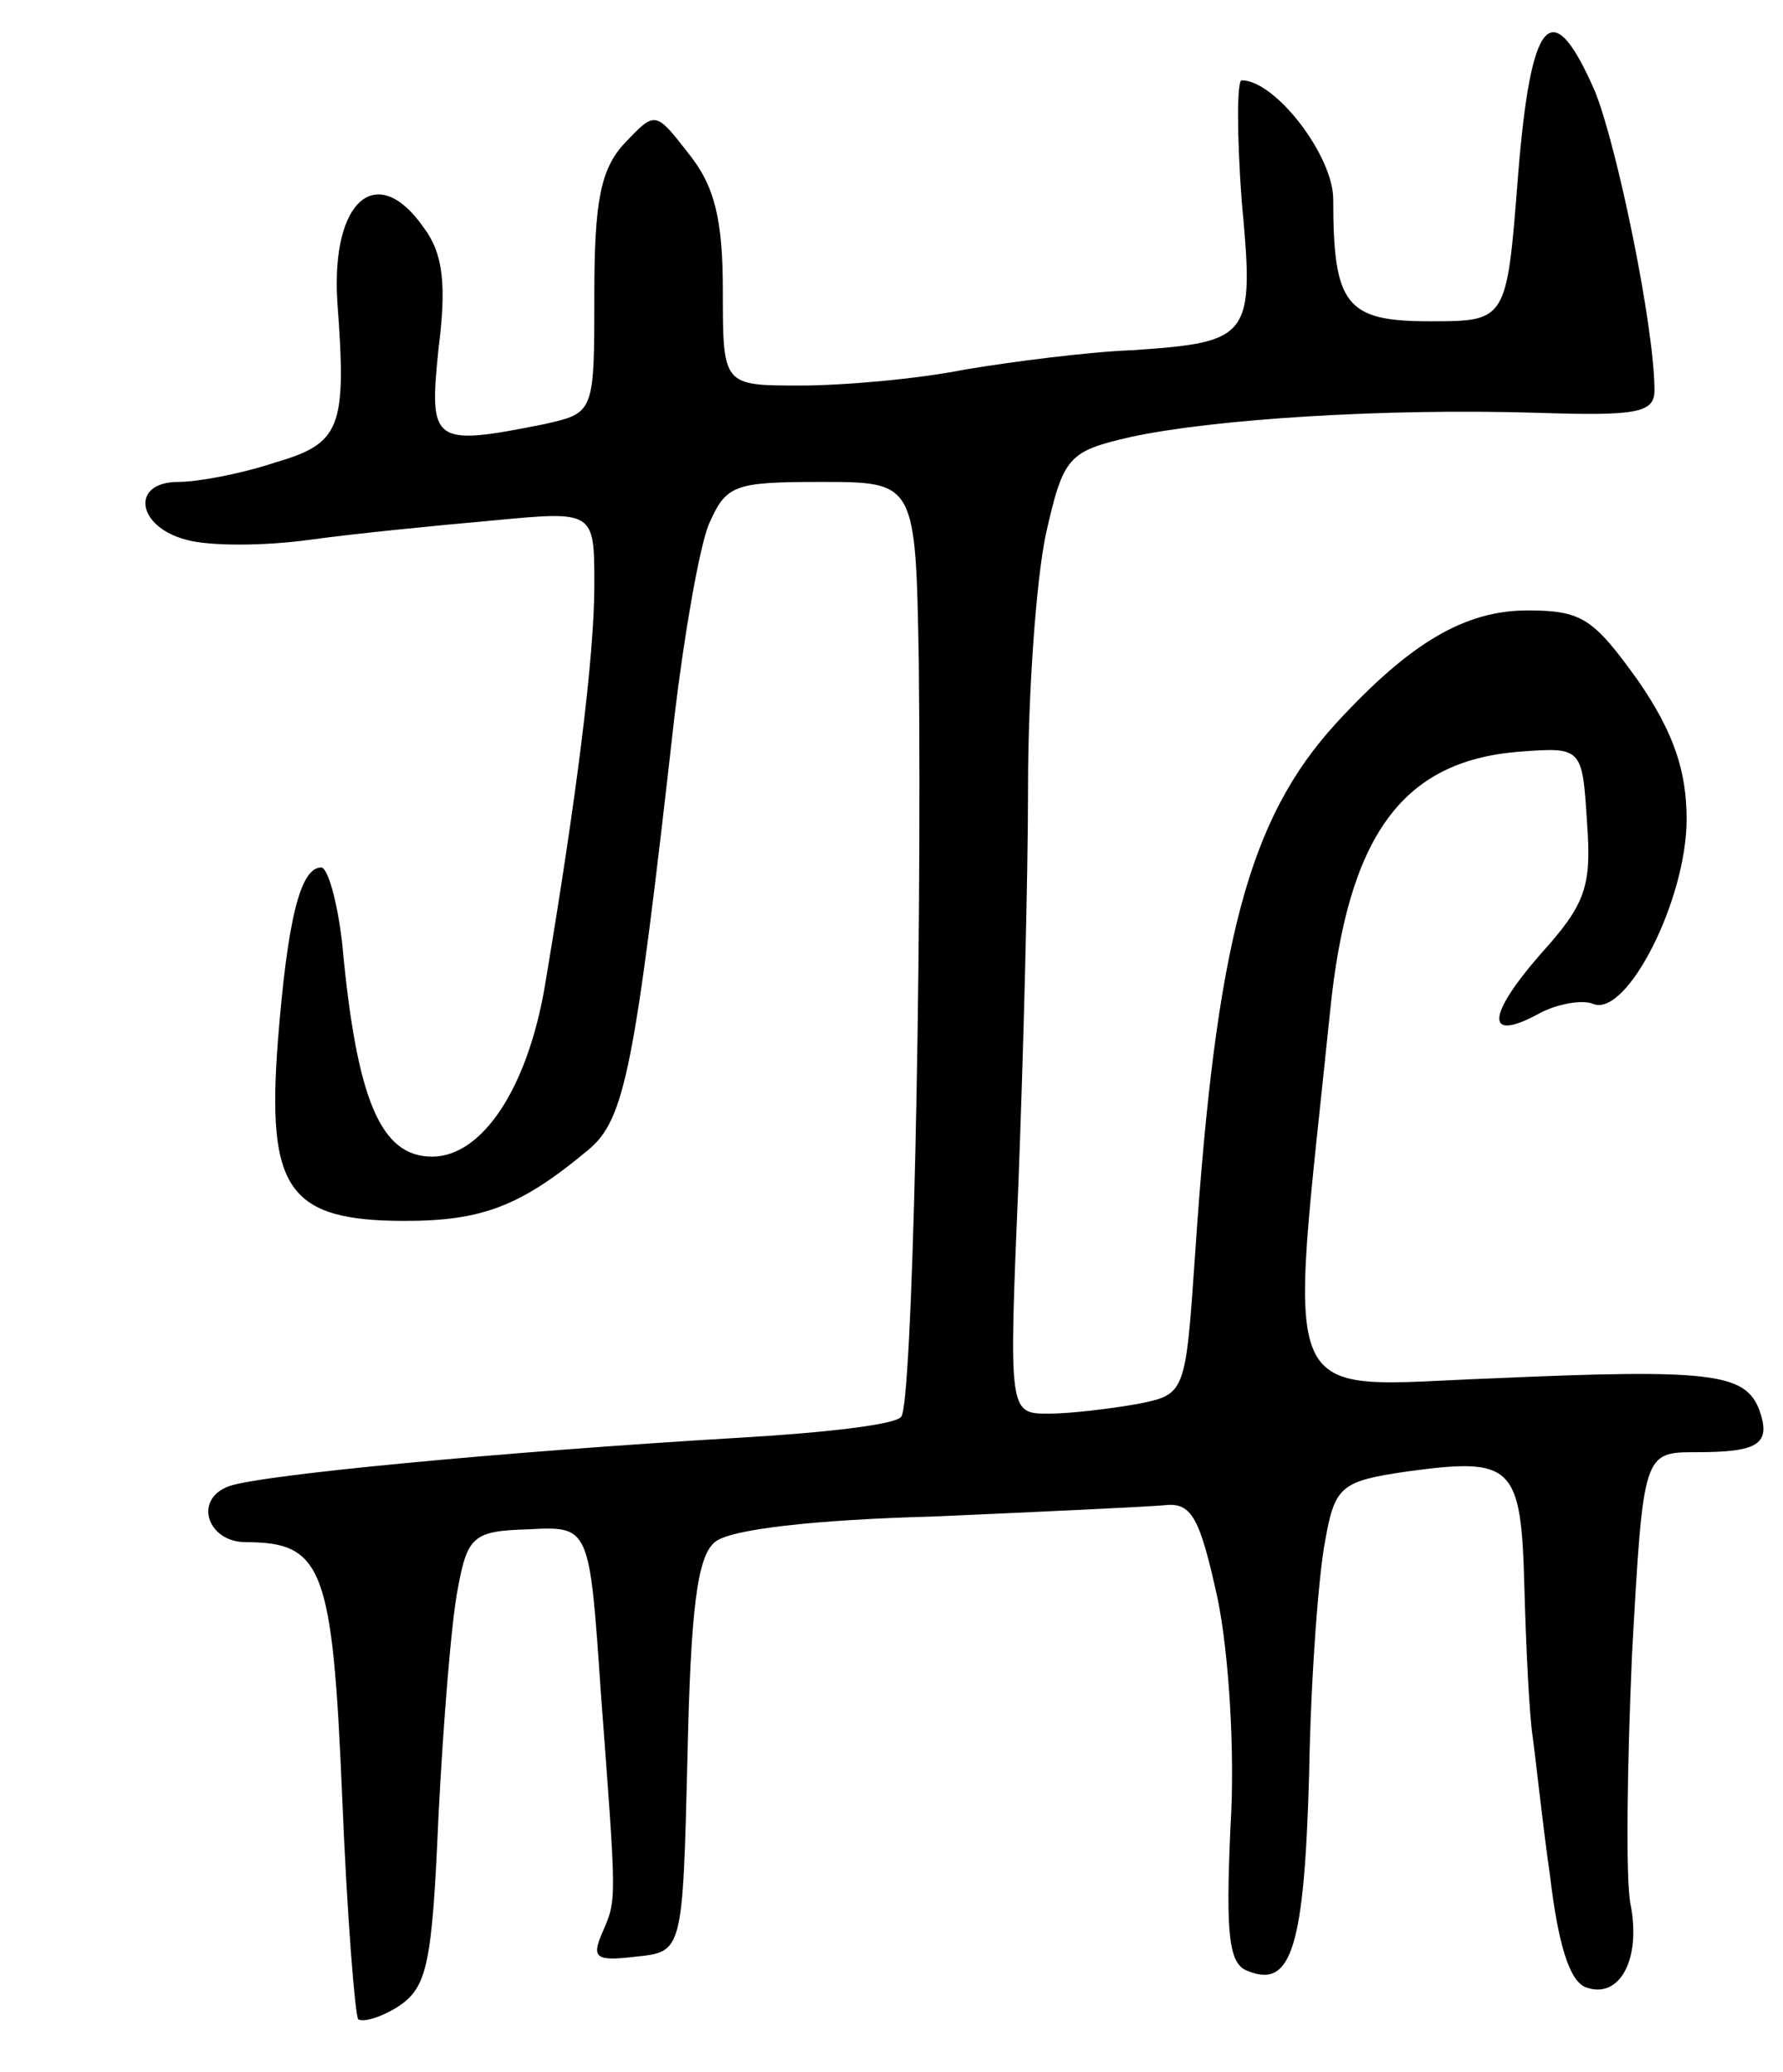 <svg version="1.0" xmlns="http://www.w3.org/2000/svg"
 width="111pt" height="129pt" viewBox="0 0 111 129"
 preserveAspectRatio="xMidYMid meet">
<g transform="translate(0,129) scale(0.1,-0.1)"
fill="#000000" stroke="none">
<path d="M945 1180 c-7 -90 -7 -90 -55 -90 -52 0 -60 10 -60 76 0 27 -36 74
-57 74 -3 0 -3 -34 0 -75 8 -85 6 -88 -68 -93 -27 -1 -74 -7 -104 -12 -30 -6
-76 -10 -103 -10 -48 0 -48 0 -48 59 0 44 -5 65 -21 85 -21 27 -21 27 -40 7
-15 -16 -19 -36 -19 -94 0 -74 0 -74 -31 -81 -70 -14 -72 -12 -66 47 5 39 3
59 -9 75 -29 42 -58 18 -54 -46 6 -79 2 -88 -39 -100 -21 -7 -48 -12 -60 -12
-30 0 -26 -28 5 -36 14 -4 48 -4 77 0 29 4 80 9 114 12 63 6 63 6 63 -40 0
-45 -11 -132 -31 -251 -11 -63 -39 -105 -70 -105 -32 0 -47 35 -56 133 -3 26
-9 47 -13 47 -13 0 -21 -32 -27 -108 -7 -92 6 -112 79 -112 48 0 72 9 114 44
23 19 29 49 54 271 6 50 15 102 21 118 11 25 15 27 70 27 59 0 59 0 61 -112 2
-191 -4 -463 -11 -470 -4 -5 -49 -10 -101 -13 -151 -9 -296 -23 -317 -30 -23
-8 -14 -35 10 -35 48 0 54 -16 60 -158 3 -74 8 -136 10 -139 3 -2 14 1 25 8
18 12 21 26 25 119 3 58 8 121 12 141 6 33 10 36 44 37 38 2 38 2 45 -101 10
-133 10 -129 1 -150 -7 -16 -4 -18 21 -15 29 3 29 3 32 125 2 91 6 124 17 133
9 8 62 14 137 16 68 3 132 6 143 7 17 2 22 -8 33 -58 7 -34 11 -96 8 -143 -3
-67 -1 -85 11 -89 27 -11 35 15 38 123 1 60 6 125 10 145 6 34 10 37 51 43 66
9 71 4 73 -72 1 -37 3 -78 5 -92 2 -14 6 -53 11 -88 5 -42 12 -65 22 -69 21
-8 35 17 28 52 -3 16 -2 86 1 155 7 126 7 126 40 126 39 0 47 5 39 27 -9 22
-30 25 -165 19 -137 -5 -128 -25 -102 228 11 110 45 156 117 162 40 3 40 3 43
-44 3 -40 -1 -51 -29 -82 -34 -39 -34 -55 -1 -37 11 6 27 9 34 6 21 -8 58 65
58 115 0 30 -8 54 -30 86 -28 39 -35 44 -69 44 -39 0 -73 -20 -119 -70 -55
-60 -75 -137 -88 -331 -6 -87 -6 -87 -36 -93 -17 -3 -42 -6 -55 -6 -25 0 -25
0 -19 143 3 78 6 189 6 247 0 58 5 128 11 157 11 49 14 52 53 61 51 11 157 18
254 15 61 -2 72 0 72 14 0 39 -23 151 -37 186 -27 62 -40 47 -48 -53z"/>
</g>
</svg>
